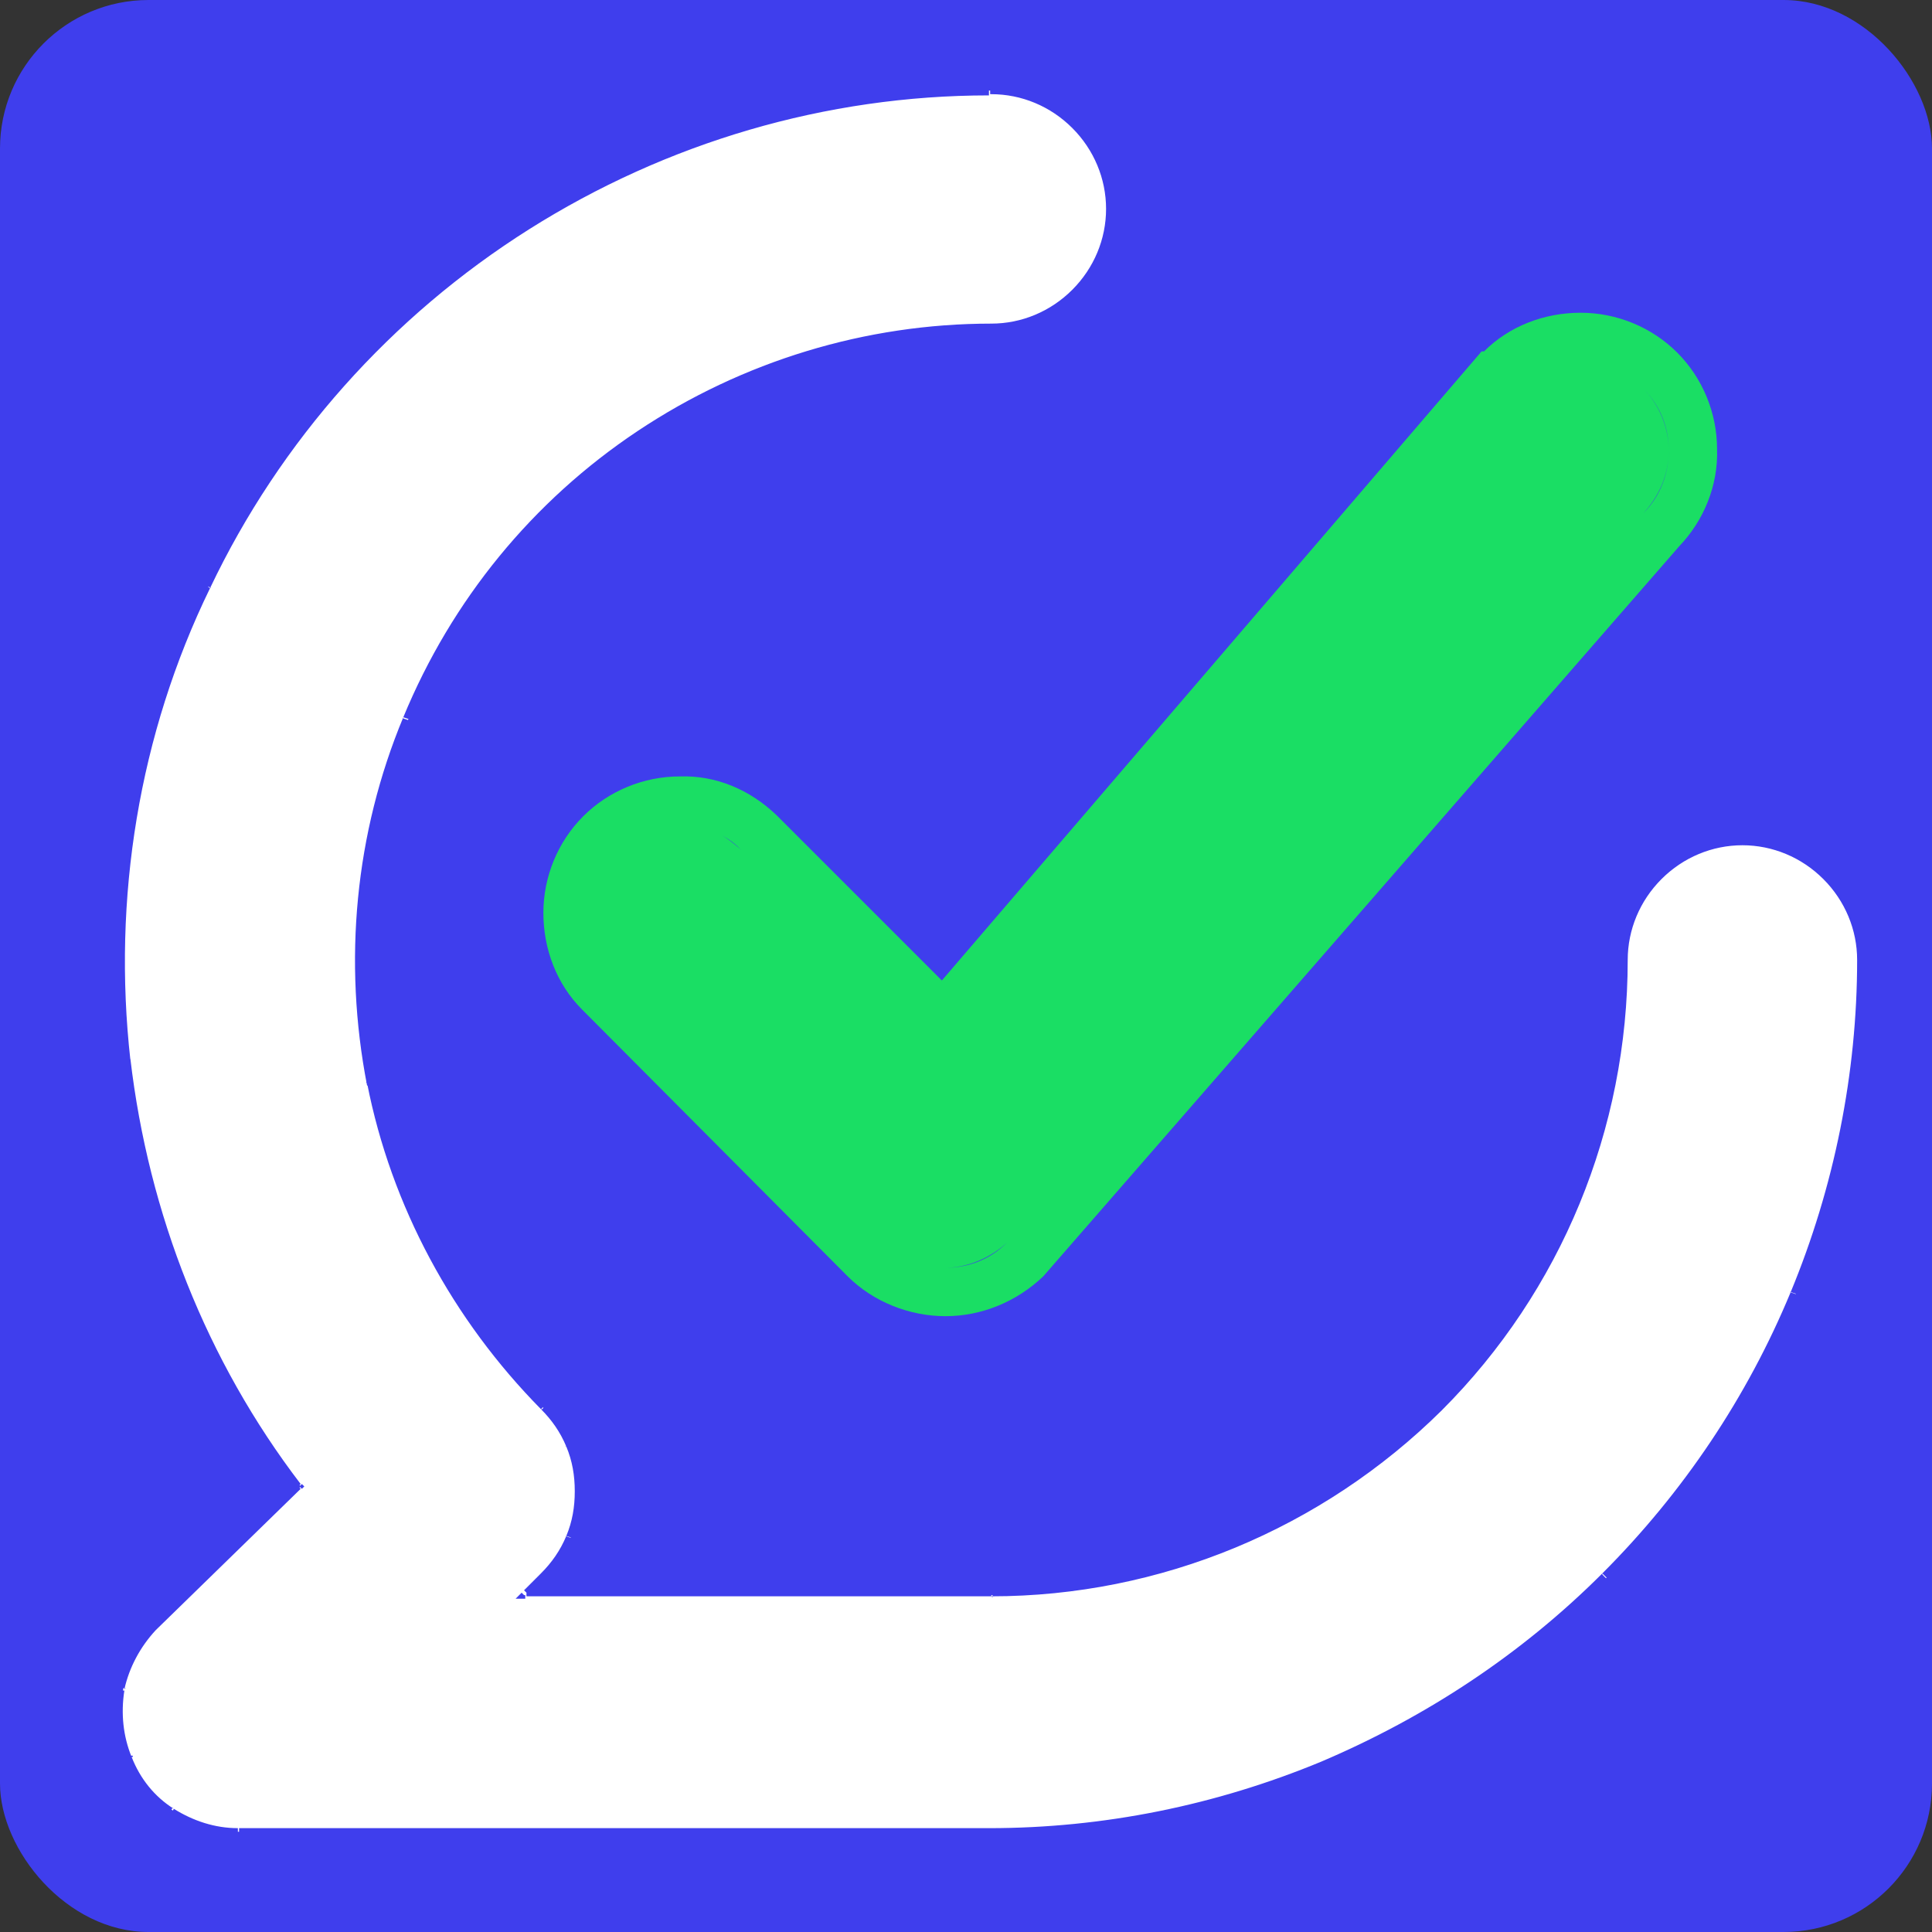 <?xml version="1.0" encoding="UTF-8"?>
<svg id="_Слой_2" data-name="Слой 2" xmlns="http://www.w3.org/2000/svg" viewBox="0 0 16 16">
  <rect x="0" y="0" width="16" height="16" fill="#333333" stroke="none"/>
  <defs>
    <style>
      .cls-1 {
        fill: #fff;
      }

      .cls-1, .cls-2 {
        fill-rule: evenodd;
      }

      .cls-3 {
        fill: #3f3eed;
      }

      .cls-2 {
        fill: #1ade64;
      }
    </style>
  </defs>
  <g id="_Слой_1-2" data-name="Слой 1">
    <g>
      <rect class="cls-3" x="0" width="16" height="16" rx="1.23" ry="1.23"/>
      <path class="cls-1" d="m8.21.75h0c-1.36,0-2.68.39-3.83,1.12-1.15.72-2.06,1.76-2.65,2.98-.59,1.22-.81,2.58-.66,3.93.15,1.28.64,2.51,1.42,3.53l-1.2,1.17h0c-.14.14-.23.32-.27.51-.04.19-.02.39.06.57.07.18.2.33.36.44.16.11.35.17.54.17h6.23c.95,0,1.88-.19,2.76-.55.87-.36,1.67-.89,2.34-1.56.67-.67,1.2-1.46,1.56-2.34.36-.87.55-1.81.55-2.76,0-.26-.1-.51-.29-.69-.18-.18-.43-.29-.69-.29s-.51.1-.69.29c-.18.18-.29.43-.29.69,0,1.39-.55,2.72-1.54,3.71-.98.98-2.32,1.54-3.71,1.54h-3.85l.14-.14h0c.09-.09.17-.2.22-.32.05-.12.08-.25.08-.38s-.03-.26-.08-.38c-.05-.12-.12-.23-.21-.32-.73-.73-1.23-1.67-1.43-2.68-.2-1.02-.1-2.07.3-3.03.4-.96,1.07-1.78,1.93-2.35.86-.58,1.88-.88,2.91-.88.26,0,.51-.1.69-.29.18-.18.29-.43.29-.69s-.1-.51-.29-.69c-.18-.18-.43-.29-.69-.29Z"/>
      <path class="cls-3" d="m8.2.75v-.03s0,.03,0,.03Zm0,0v-.03h0v.03Zm-3.83,1.12l.02.03-.02-.03Zm-2.65,2.98h-.03s.03,0,.03,0Zm-.66,3.93h-.03s.03,0,.03,0Zm1.42,3.53l.02.02.02-.02-.02-.02-.02.02Zm-1.2,1.17l-.02-.02h0s.02.02.02.02Zm0,0l-.02-.02h0l.02.02Zm-.27.5h.03s-.03,0-.03,0Zm.06.57h.03s0-.01,0-.01h-.03Zm.36.45l-.02.03h0l.02-.03Zm.54.17v.03s0,0,0,0v-.03Zm0,0v.03s0,0,0,0v-.03Zm8.98-.55v.03s0-.03,0-.03Zm2.34-1.56l-.02-.02.02.02Zm1.82-5.79l.02-.02h0l-.02.02Zm-1.39,0l-.02-.02.02.02Zm-1.82,4.4l.02.02-.02-.02Zm-7.56,1.54l-.02-.02-.05.05h.08v-.03Zm.14-.14l.02.02h0s-.02-.02-.02-.02Zm0,0l.02.02h0s-.02-.02-.02-.02Zm.22-.32h-.03s.03,0,.03,0Zm0-.76h-.03s.03,0,.03,0Zm-.21-.32l-.02.02h0s.02-.02.02-.02Zm-1.43-2.68h-.03s.03,0,.03,0Zm.3-3.03h.03s-.03,0-.03,0Zm1.93-2.35l.02.03-.02-.03Zm2.91-.88v.03h0v-.03Zm.69-.29l-.02-.02h0l.02.02Zm0-1.39l-.02.02h0l.02-.02Zm-.7-.26h0v-.06h0v.06Zm-3.81,1.11c1.14-.72,2.46-1.11,3.81-1.11v-.06c-1.36,0-2.69.39-3.84,1.12l.03.05Zm-2.64,2.97c.58-1.22,1.5-2.25,2.64-2.97l-.03-.05c-1.15.73-2.07,1.76-2.66,2.99l.06.03Zm-.66,3.91c-.15-1.34.07-2.7.66-3.91l-.06-.03c-.59,1.23-.82,2.6-.66,3.95h.06Zm1.41,3.51c-.78-1.02-1.26-2.24-1.41-3.52h-.06c.15,1.3.64,2.52,1.42,3.56l.05-.04Zm-1.2,1.21l1.2-1.17-.04-.04-1.2,1.17.04.04Zm0,0h0s-.04-.05-.04-.05h0s.04.05.04.05Zm-.26.49c.04-.18.13-.35.26-.49l-.04-.04c-.14.14-.24.32-.27.52h.06Zm.06.56c-.07-.17-.09-.36-.06-.55h-.06c-.04.18-.02.39.06.57l.06-.02Zm.35.43c-.16-.1-.28-.25-.35-.43l-.06.02c.08.18.21.34.37.45l.03-.05Zm.53.16c-.19,0-.37-.06-.53-.16l-.03.05c.17.11.36.17.56.17v-.06Zm0,0h0v.06s0,0,0,0v-.06Zm6.22,0H1.98v.06h6.22v-.06Zm2.75-.55c-.87.36-1.8.55-2.75.55v.06c.95,0,1.89-.19,2.77-.55l-.02-.06Zm2.33-1.56c-.67.67-1.46,1.19-2.33,1.56l.02.06c.88-.36,1.68-.9,2.35-1.57l-.04-.04Zm1.56-2.33c-.36.87-.89,1.66-1.56,2.33l.04.04c.67-.67,1.21-1.47,1.57-2.35l-.06-.02Zm.55-2.75c0,.94-.19,1.88-.55,2.75l.06.02c.36-.88.55-1.82.55-2.77h-.06Zm-.28-.67c.18.18.28.42.28.67h.06c0-.27-.11-.53-.3-.72l-.04.04Zm-.67-.28c.25,0,.49.1.67.28l.04-.04c-.19-.19-.45-.3-.72-.3v.06Zm-.67.28c.18-.18.42-.28.67-.28v-.06c-.27,0-.53.11-.72.3l.04.04Zm-.28.67c0-.25.1-.49.28-.67l-.04-.04c-.19.19-.3.45-.3.72h.06Zm-1.54,3.73c.99-.99,1.54-2.33,1.54-3.73h-.06c0,1.38-.55,2.71-1.53,3.68l.04.04Zm-3.73,1.54c1.4,0,2.74-.56,3.73-1.54l-.04-.04c-.98.98-2.3,1.53-3.68,1.53v.06Zm-3.85,0h3.85v-.06h-3.85v.06Zm.12-.19l-.14.14.04.04.14-.14-.04-.04Zm0,0h0s.04.04.04.04h0s-.04-.04-.04-.04Zm.21-.31c-.05.12-.12.22-.21.31l.04.04c.09-.09.17-.21.22-.33l-.06-.02Zm.07-.37c0,.13-.02.25-.07.37l.06.02c.05-.12.08-.26.08-.39h-.06Zm-.07-.37c.05.12.07.24.07.37h.06c0-.13-.03-.27-.08-.39l-.06.02Zm-.21-.31c.09.09.16.19.21.31l.06-.02c-.05-.12-.13-.24-.22-.33l-.04.04Zm-1.44-2.7c.2,1.02.71,1.96,1.44,2.7l.04-.04c-.73-.73-1.22-1.66-1.43-2.67h-.06Zm.3-3.03c-.4.96-.5,2.02-.3,3.05h.06c-.2-1.02-.1-2.07.3-3.02l-.06-.02Zm1.94-2.37c-.87.58-1.54,1.4-1.94,2.37l.06.02c.39-.95,1.06-1.77,1.92-2.34l-.03-.05Zm2.93-.89c-1.04,0-2.06.31-2.93.89l.03.05c.86-.57,1.86-.88,2.9-.88v-.06Zm.67-.28c-.18.18-.42.28-.67.28v.06c.27,0,.53-.11.72-.3l-.04-.04Zm.28-.67c0,.25-.1.49-.28.67l.04.04c.19-.19.3-.45.3-.72h-.06Zm-.28-.67c.18.18.28.42.28.67h.06c0-.27-.11-.53-.3-.72l-.04.04Zm-.67-.28c.25,0,.49.1.67.28l.04-.04c-.19-.19-.45-.3-.72-.3v.06Z"/>
      <path class="cls-2" d="m12.28,2.91h-.01s-4.47,5.21-4.47,5.21l-1.37-1.37h0c-.22-.21-.5-.33-.8-.32-.3,0-.59.12-.8.33-.21.21-.33.5-.33.8,0,.3.11.59.32.8h0s2.2,2.21,2.2,2.21c.21.21.51.33.81.33s.59-.12.81-.33h0s5.27-6.05,5.27-6.05c.2-.21.32-.5.31-.8,0-.3-.12-.59-.33-.8-.21-.21-.5-.33-.8-.33-.3,0-.59.11-.8.32Zm-4.46,5.81l-1.68-1.68s-.1-.09-.16-.12c.06.03.11.07.16.12l1.68,1.68h0Zm-.28,1.72c.09.04.18.06.28.06.19,0,.38-.08.52-.21l5.27-6.04c.13-.14.21-.32.21-.52,0-.19-.08-.38-.21-.51-.04-.04-.09-.08-.14-.11.05.03.1.07.14.11.14.14.21.32.21.51,0,.19-.07.38-.21.52l-5.27,6.04c-.14.14-.32.21-.52.21-.1,0-.19-.02-.28-.06Z"/>
    </g>
  </g>
</svg>